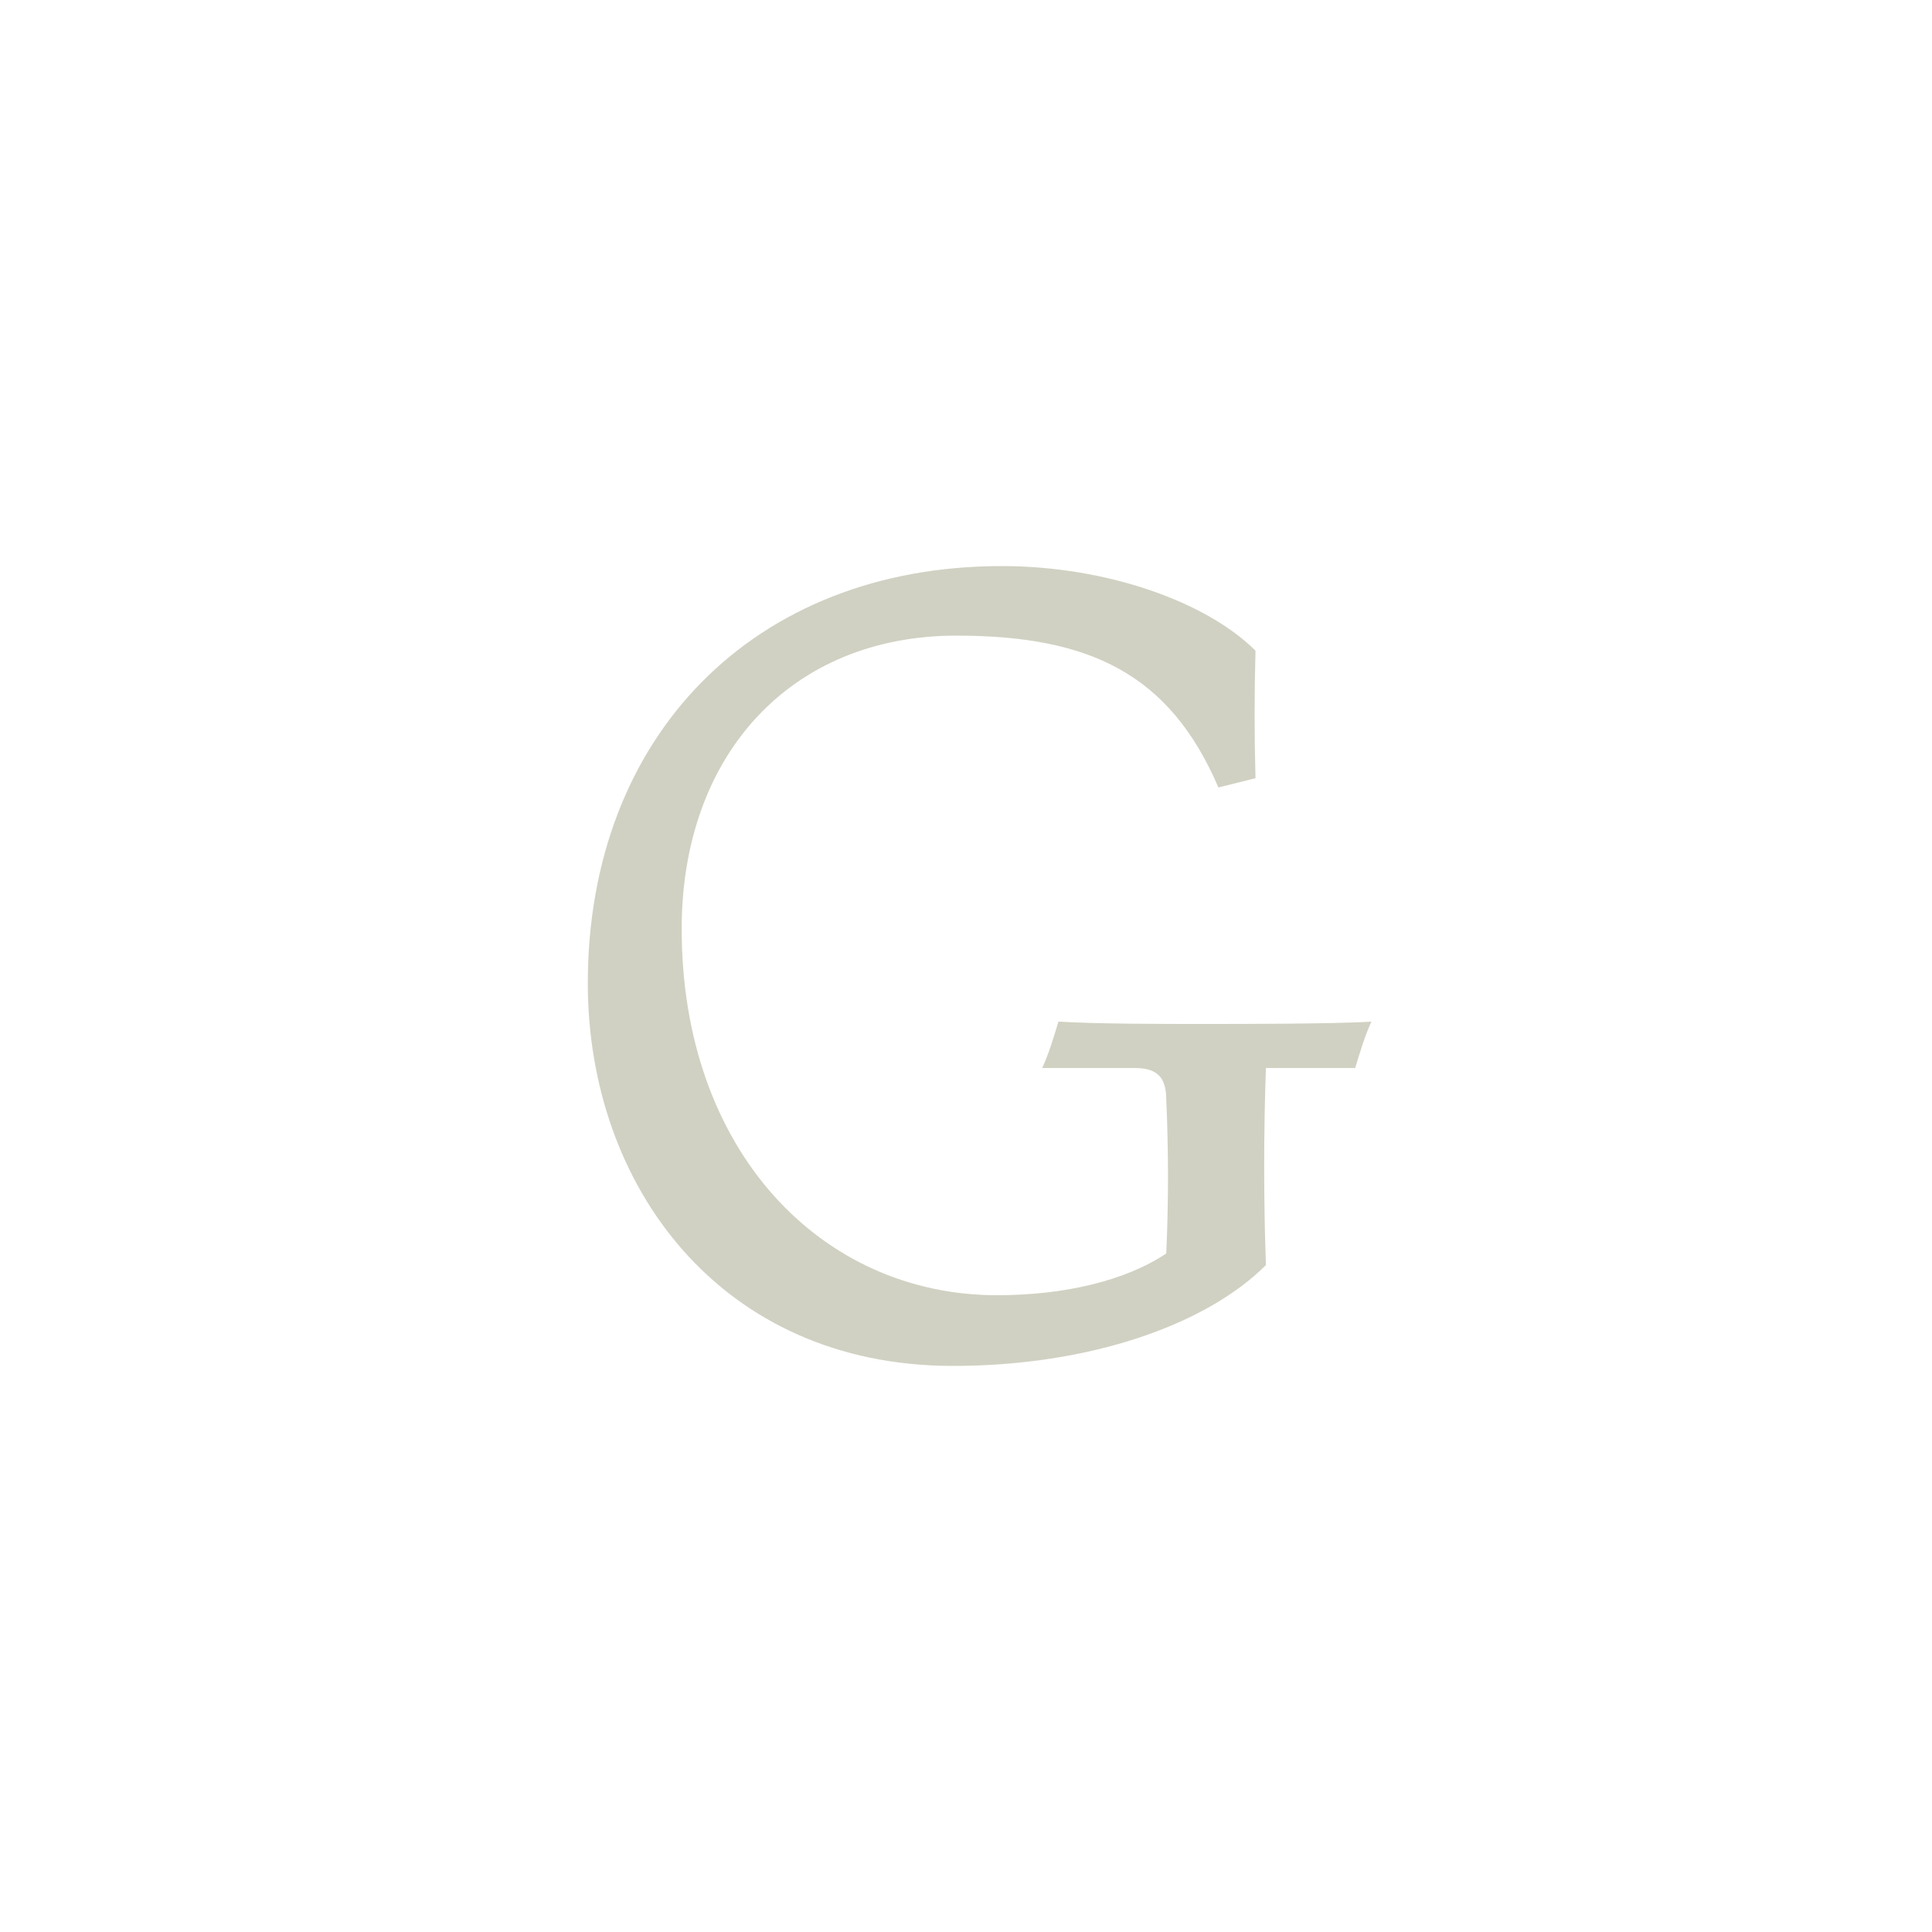 <svg width="500" height="500" viewBox="0 0 500 500" fill="none" xmlns="http://www.w3.org/2000/svg">
<path d="M301.821 324.4C302.421 311.5 302.421 297.4 301.821 284.5C301.821 278.8 299.421 276.4 293.721 276.4H269.721C271.521 272.5 272.721 268.3 273.921 264.4C284.421 265 300.621 265 311.121 265C321.321 265 344.721 265 354.921 264.4C353.121 268.3 351.921 272.5 350.721 276.4H327.621C327.021 292.9 327.021 310.9 327.621 327.4C312.021 343 281.721 353.5 246.621 353.5C186.321 353.5 152.121 306.7 152.121 254.5C152.121 190.6 195.021 146.5 259.221 146.5C286.521 146.5 312.321 155.8 324.921 168.4C324.621 179.5 324.621 190.3 324.921 201.4L315.321 203.8C302.721 174.4 282.021 164.5 247.521 164.5C204.621 164.5 176.421 195.4 176.421 240.4C176.421 298 212.721 335.2 258.021 335.2C275.121 335.2 291.021 331.6 301.821 324.4Z" fill="#D1D1C3"/>
</svg>
